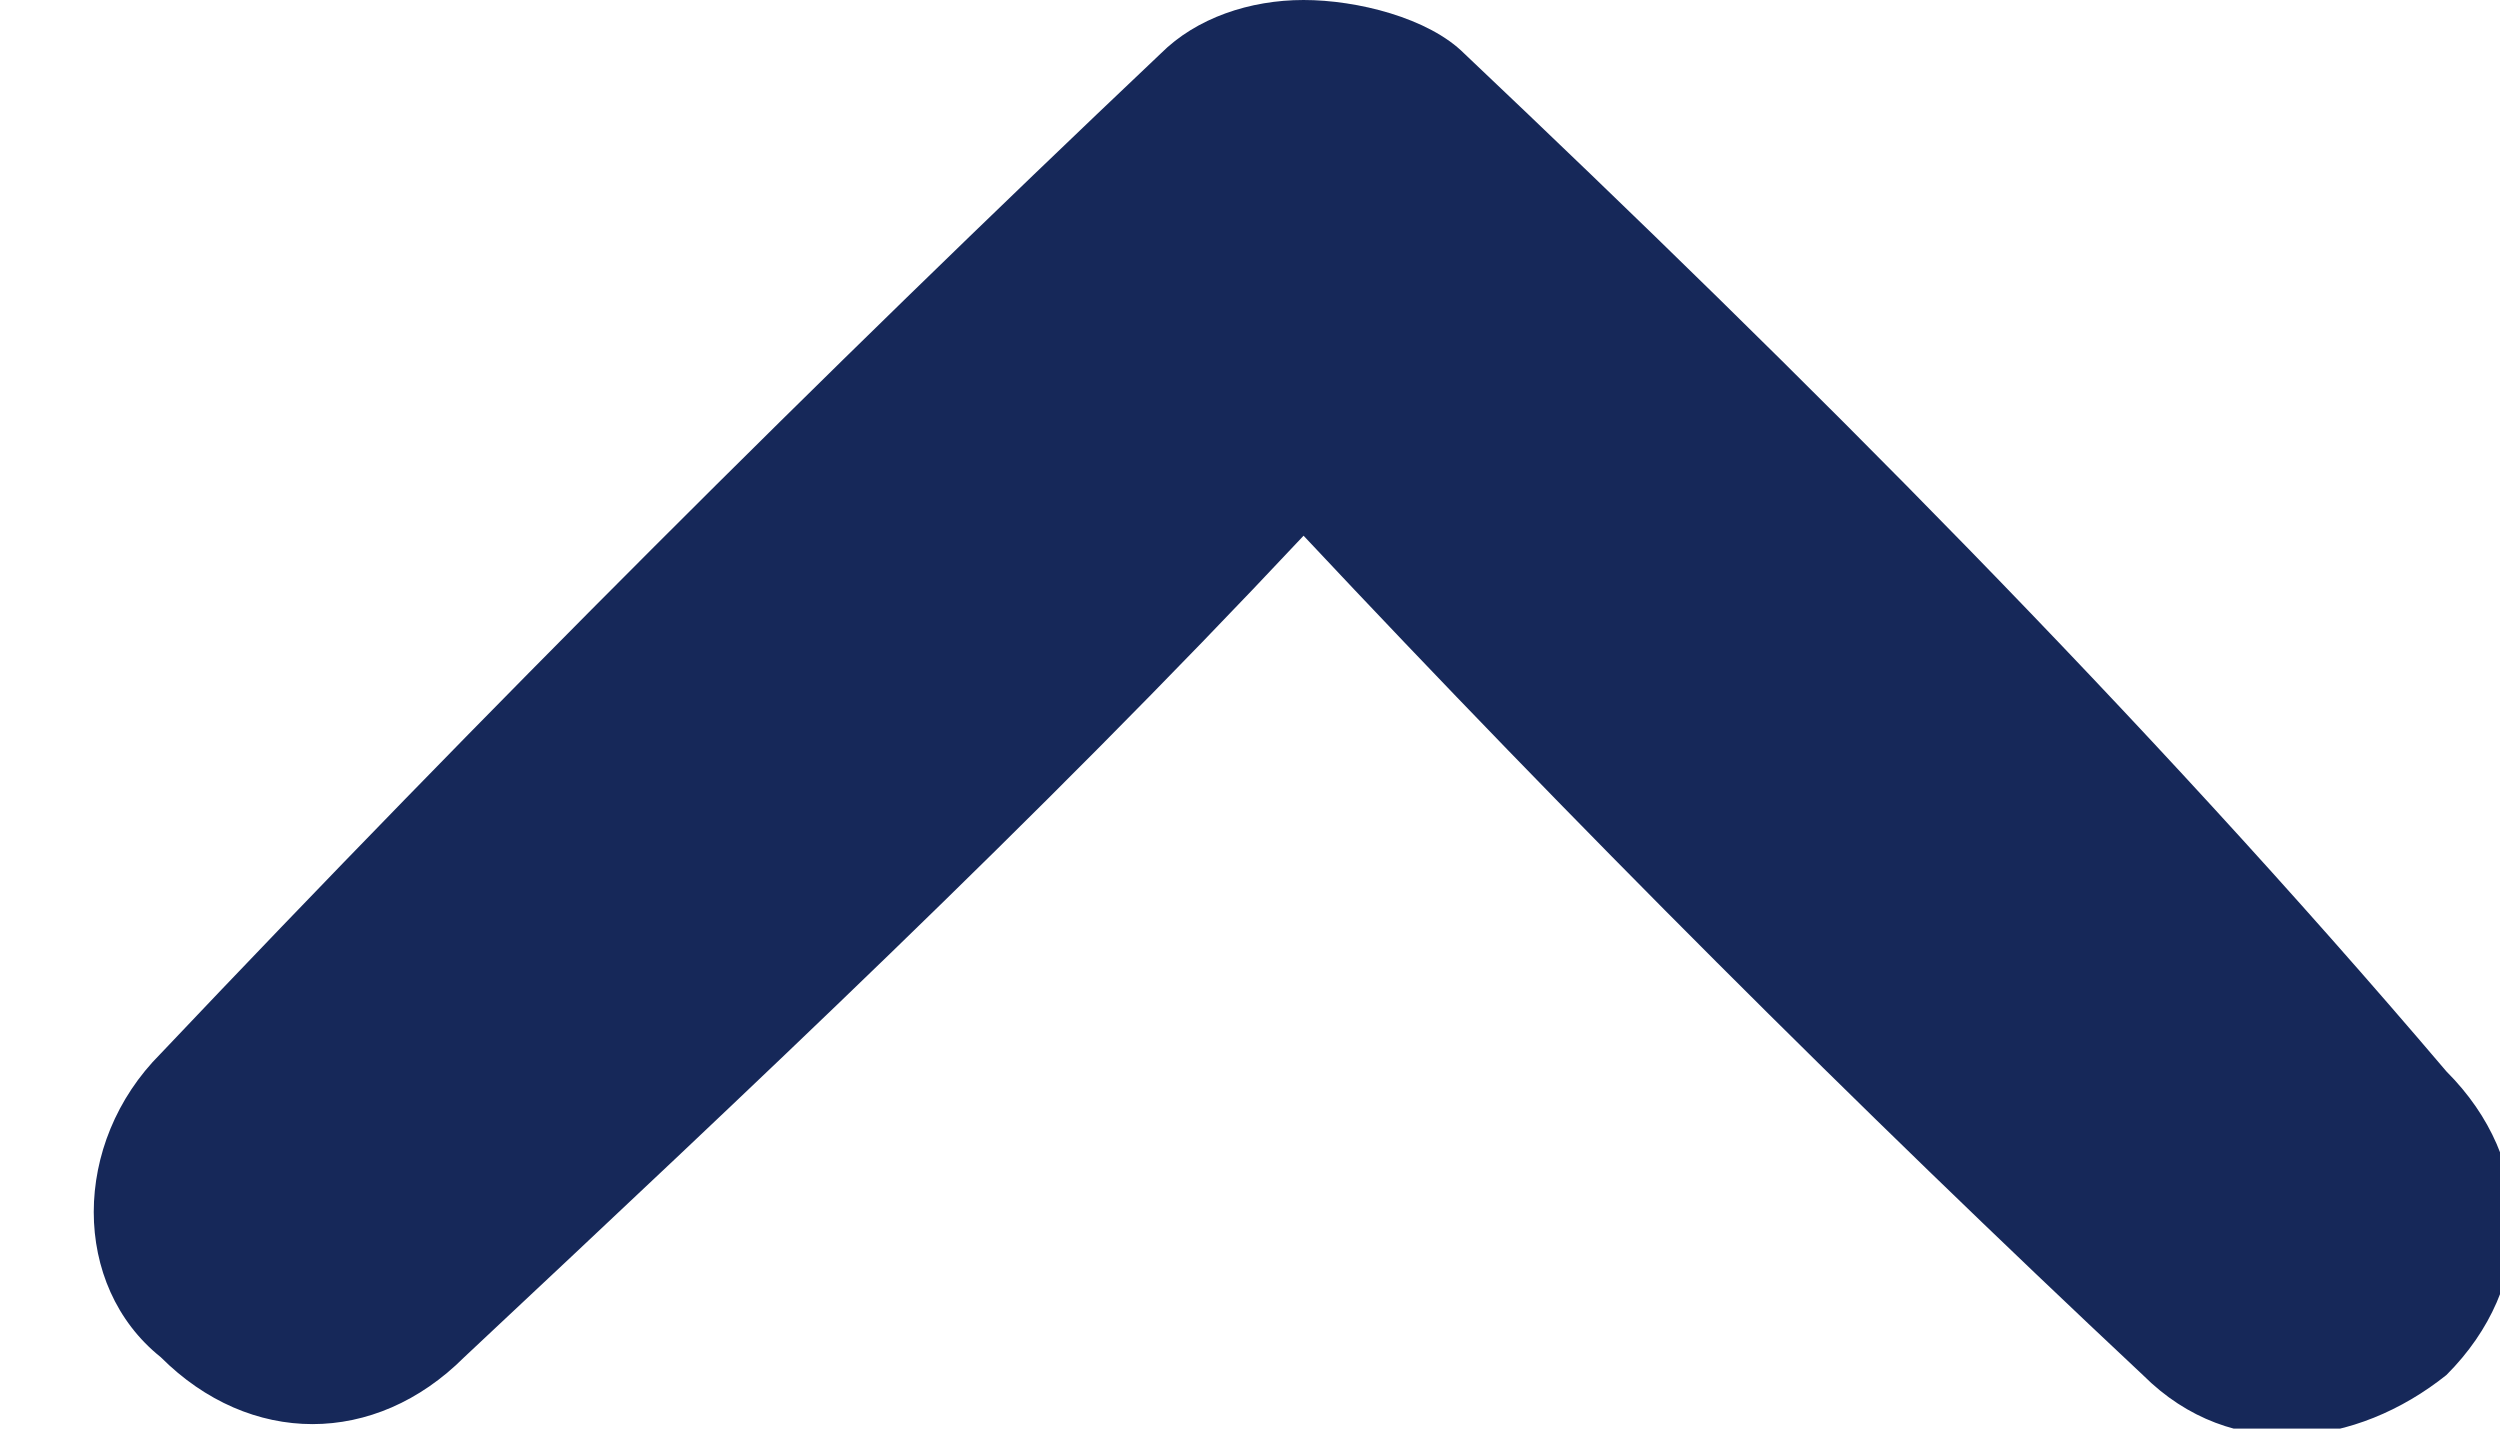 <svg xmlns="http://www.w3.org/2000/svg" viewBox="0 0 14 8"><path fill="#162859" d="M.9 7.6c.5.5 1.2.5 1.7 0 1.6-1.5 3.2-3 4.7-4.6 1.5 1.6 3.1 3.2 4.7 4.7.5.5 1.2.4 1.7 0 .5-.5.5-1.2 0-1.7C12 4 10.1 2.1 8.2.3 8 .1 7.6 0 7.3 0c-.3 0-.6.1-.8.3C4.6 2.1 2.7 4 .9 5.9c-.5.5-.5 1.3 0 1.7z"/></svg>